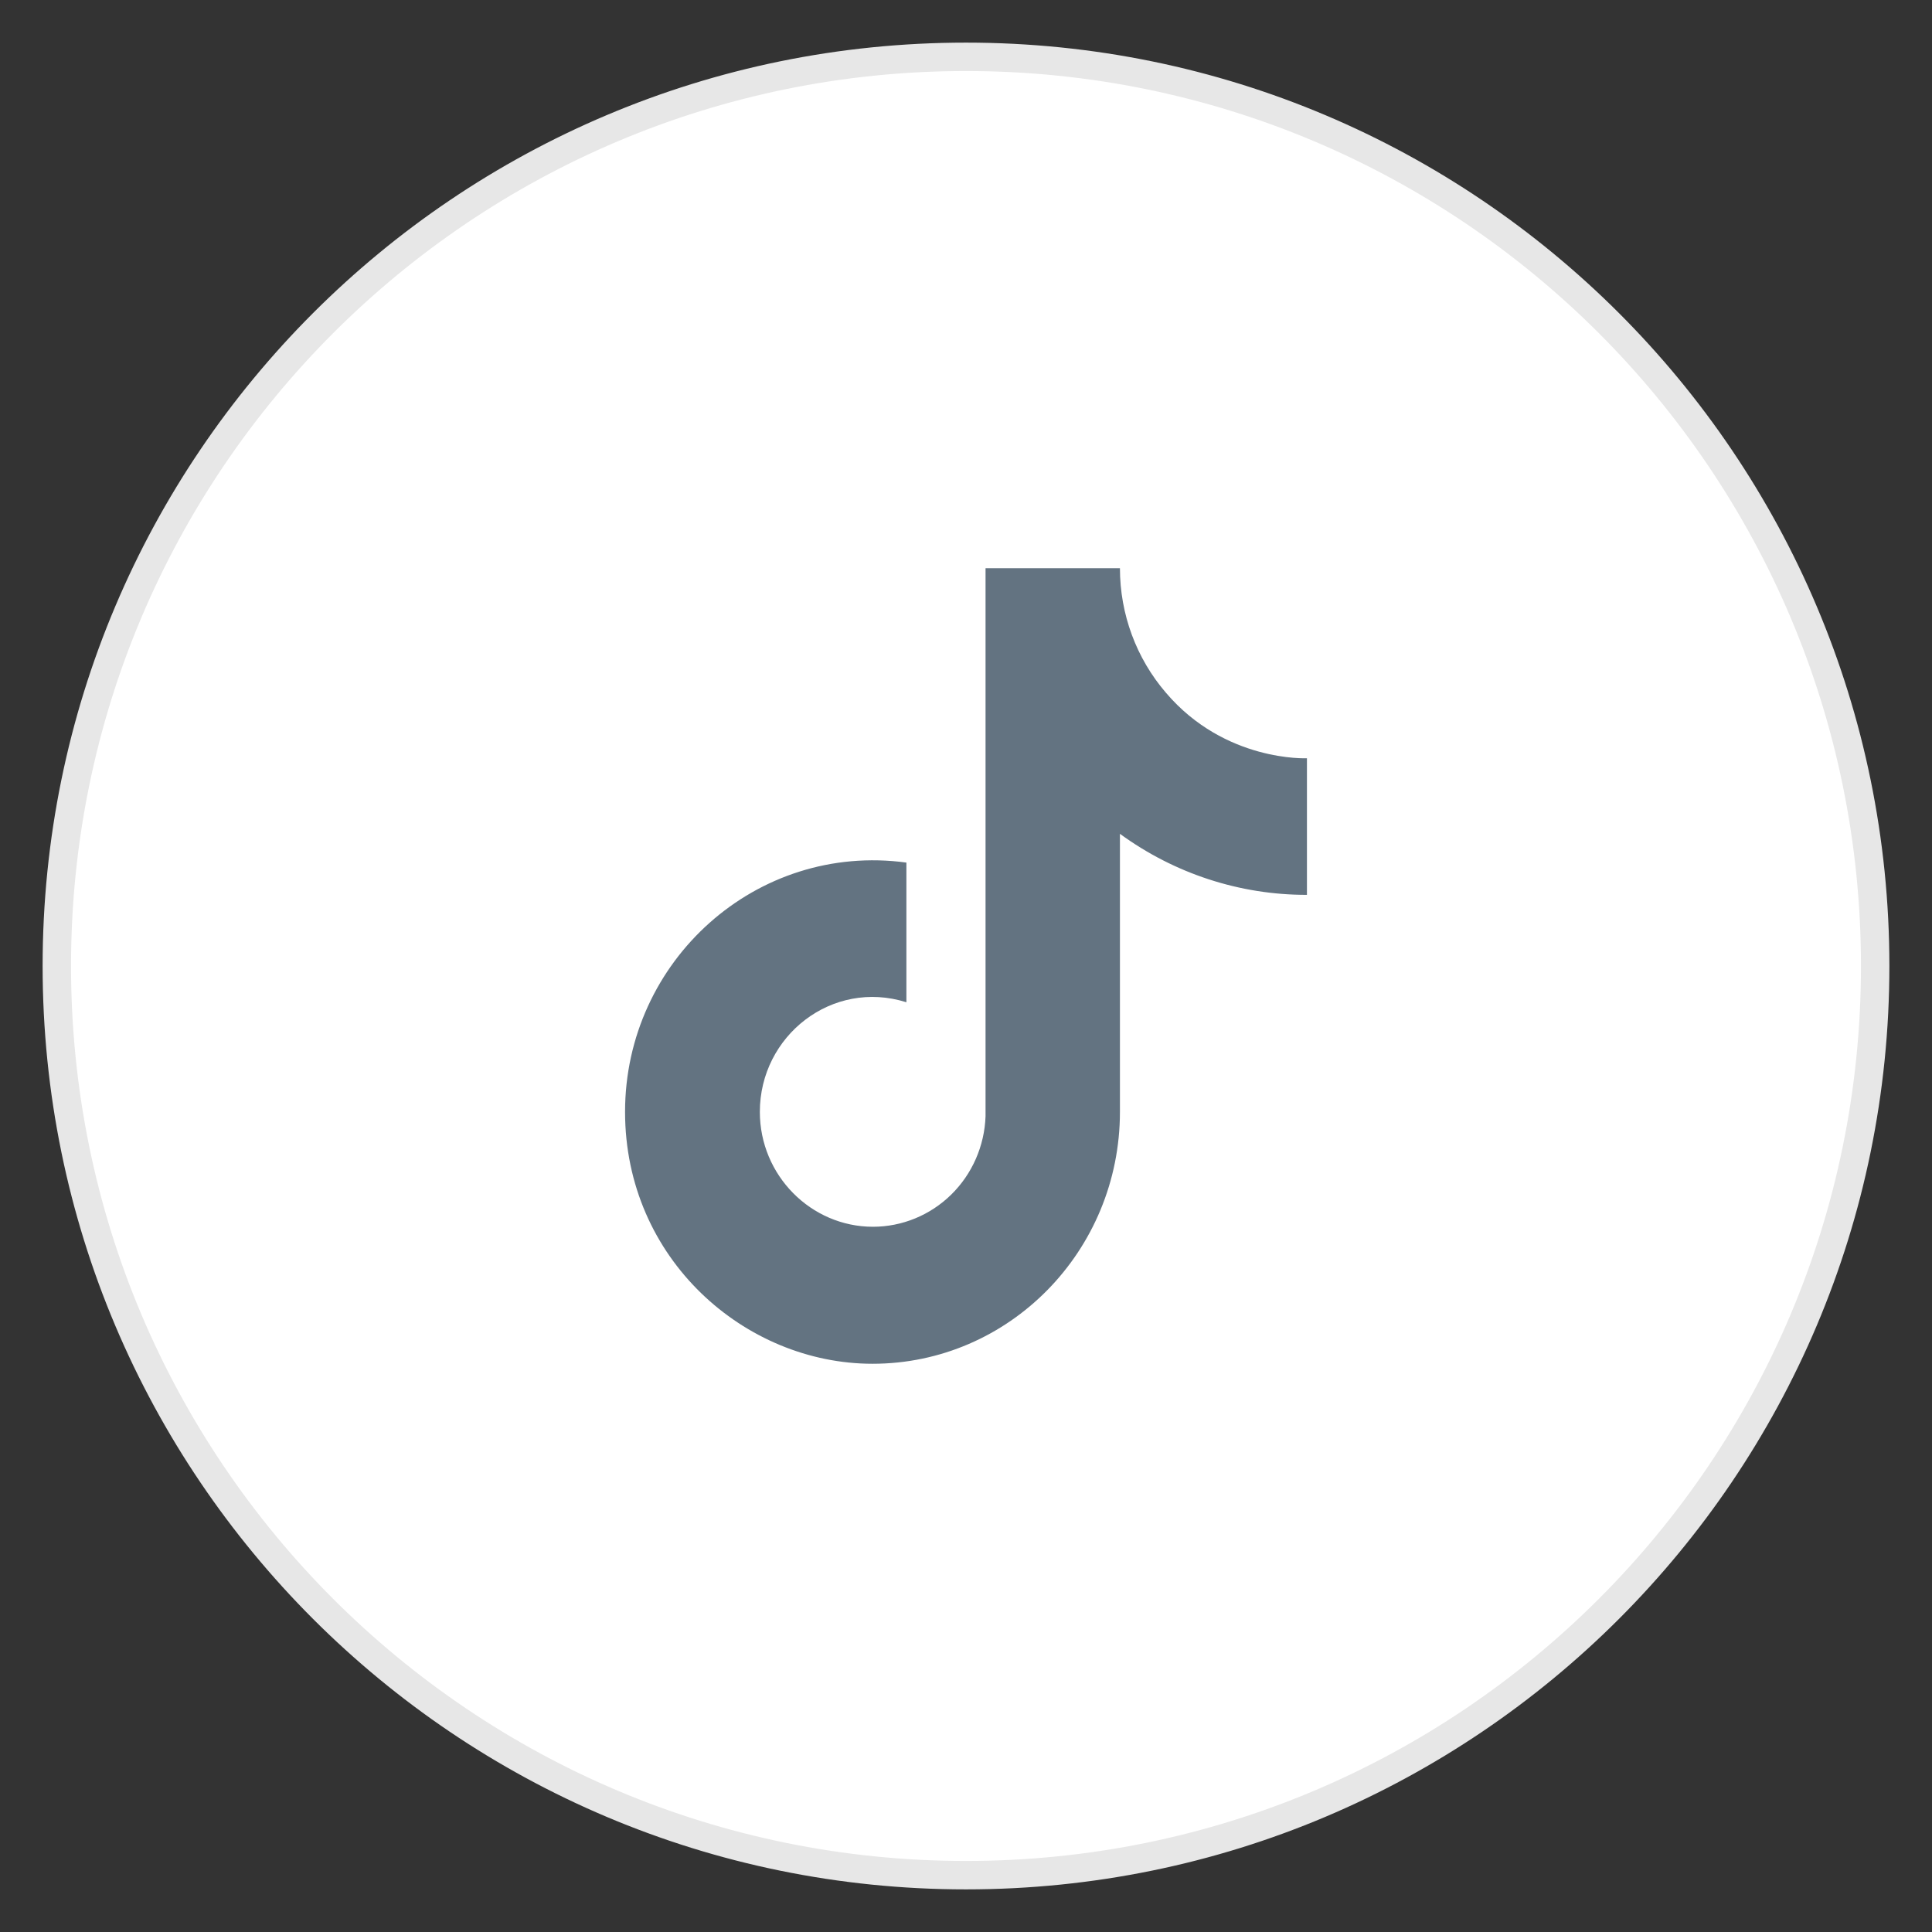 <svg width="34" height="34" viewBox="0 0 34 34" fill="none" xmlns="http://www.w3.org/2000/svg">
<rect x="0" y="0" width="34" height="34" fill="#333333" stroke="none"/>
<path d="M1 17C1 8.163 8.163 1 17 1C25.837 1 33 8.163 33 17C33 25.837 25.837 33 17 33C8.163 33 1 25.837 1 17Z" fill="white" stroke="#E7E7E7" stroke-width="0.5"/>
<path d="M20.52 12.193C19.997 11.586 19.709 10.807 19.709 10H17.344V19.644C17.326 20.166 17.109 20.661 16.74 21.023C16.37 21.386 15.876 21.589 15.362 21.589C14.275 21.589 13.372 20.687 13.372 19.567C13.372 18.229 14.643 17.226 15.951 17.638V15.18C13.311 14.822 11 16.907 11 19.567C11 22.157 13.112 24 15.355 24C17.758 24 19.709 22.017 19.709 19.567V14.674C20.668 15.374 21.819 15.75 23 15.748V13.344C23 13.344 21.561 13.414 20.52 12.193Z" fill="#637381"/>
</svg>
